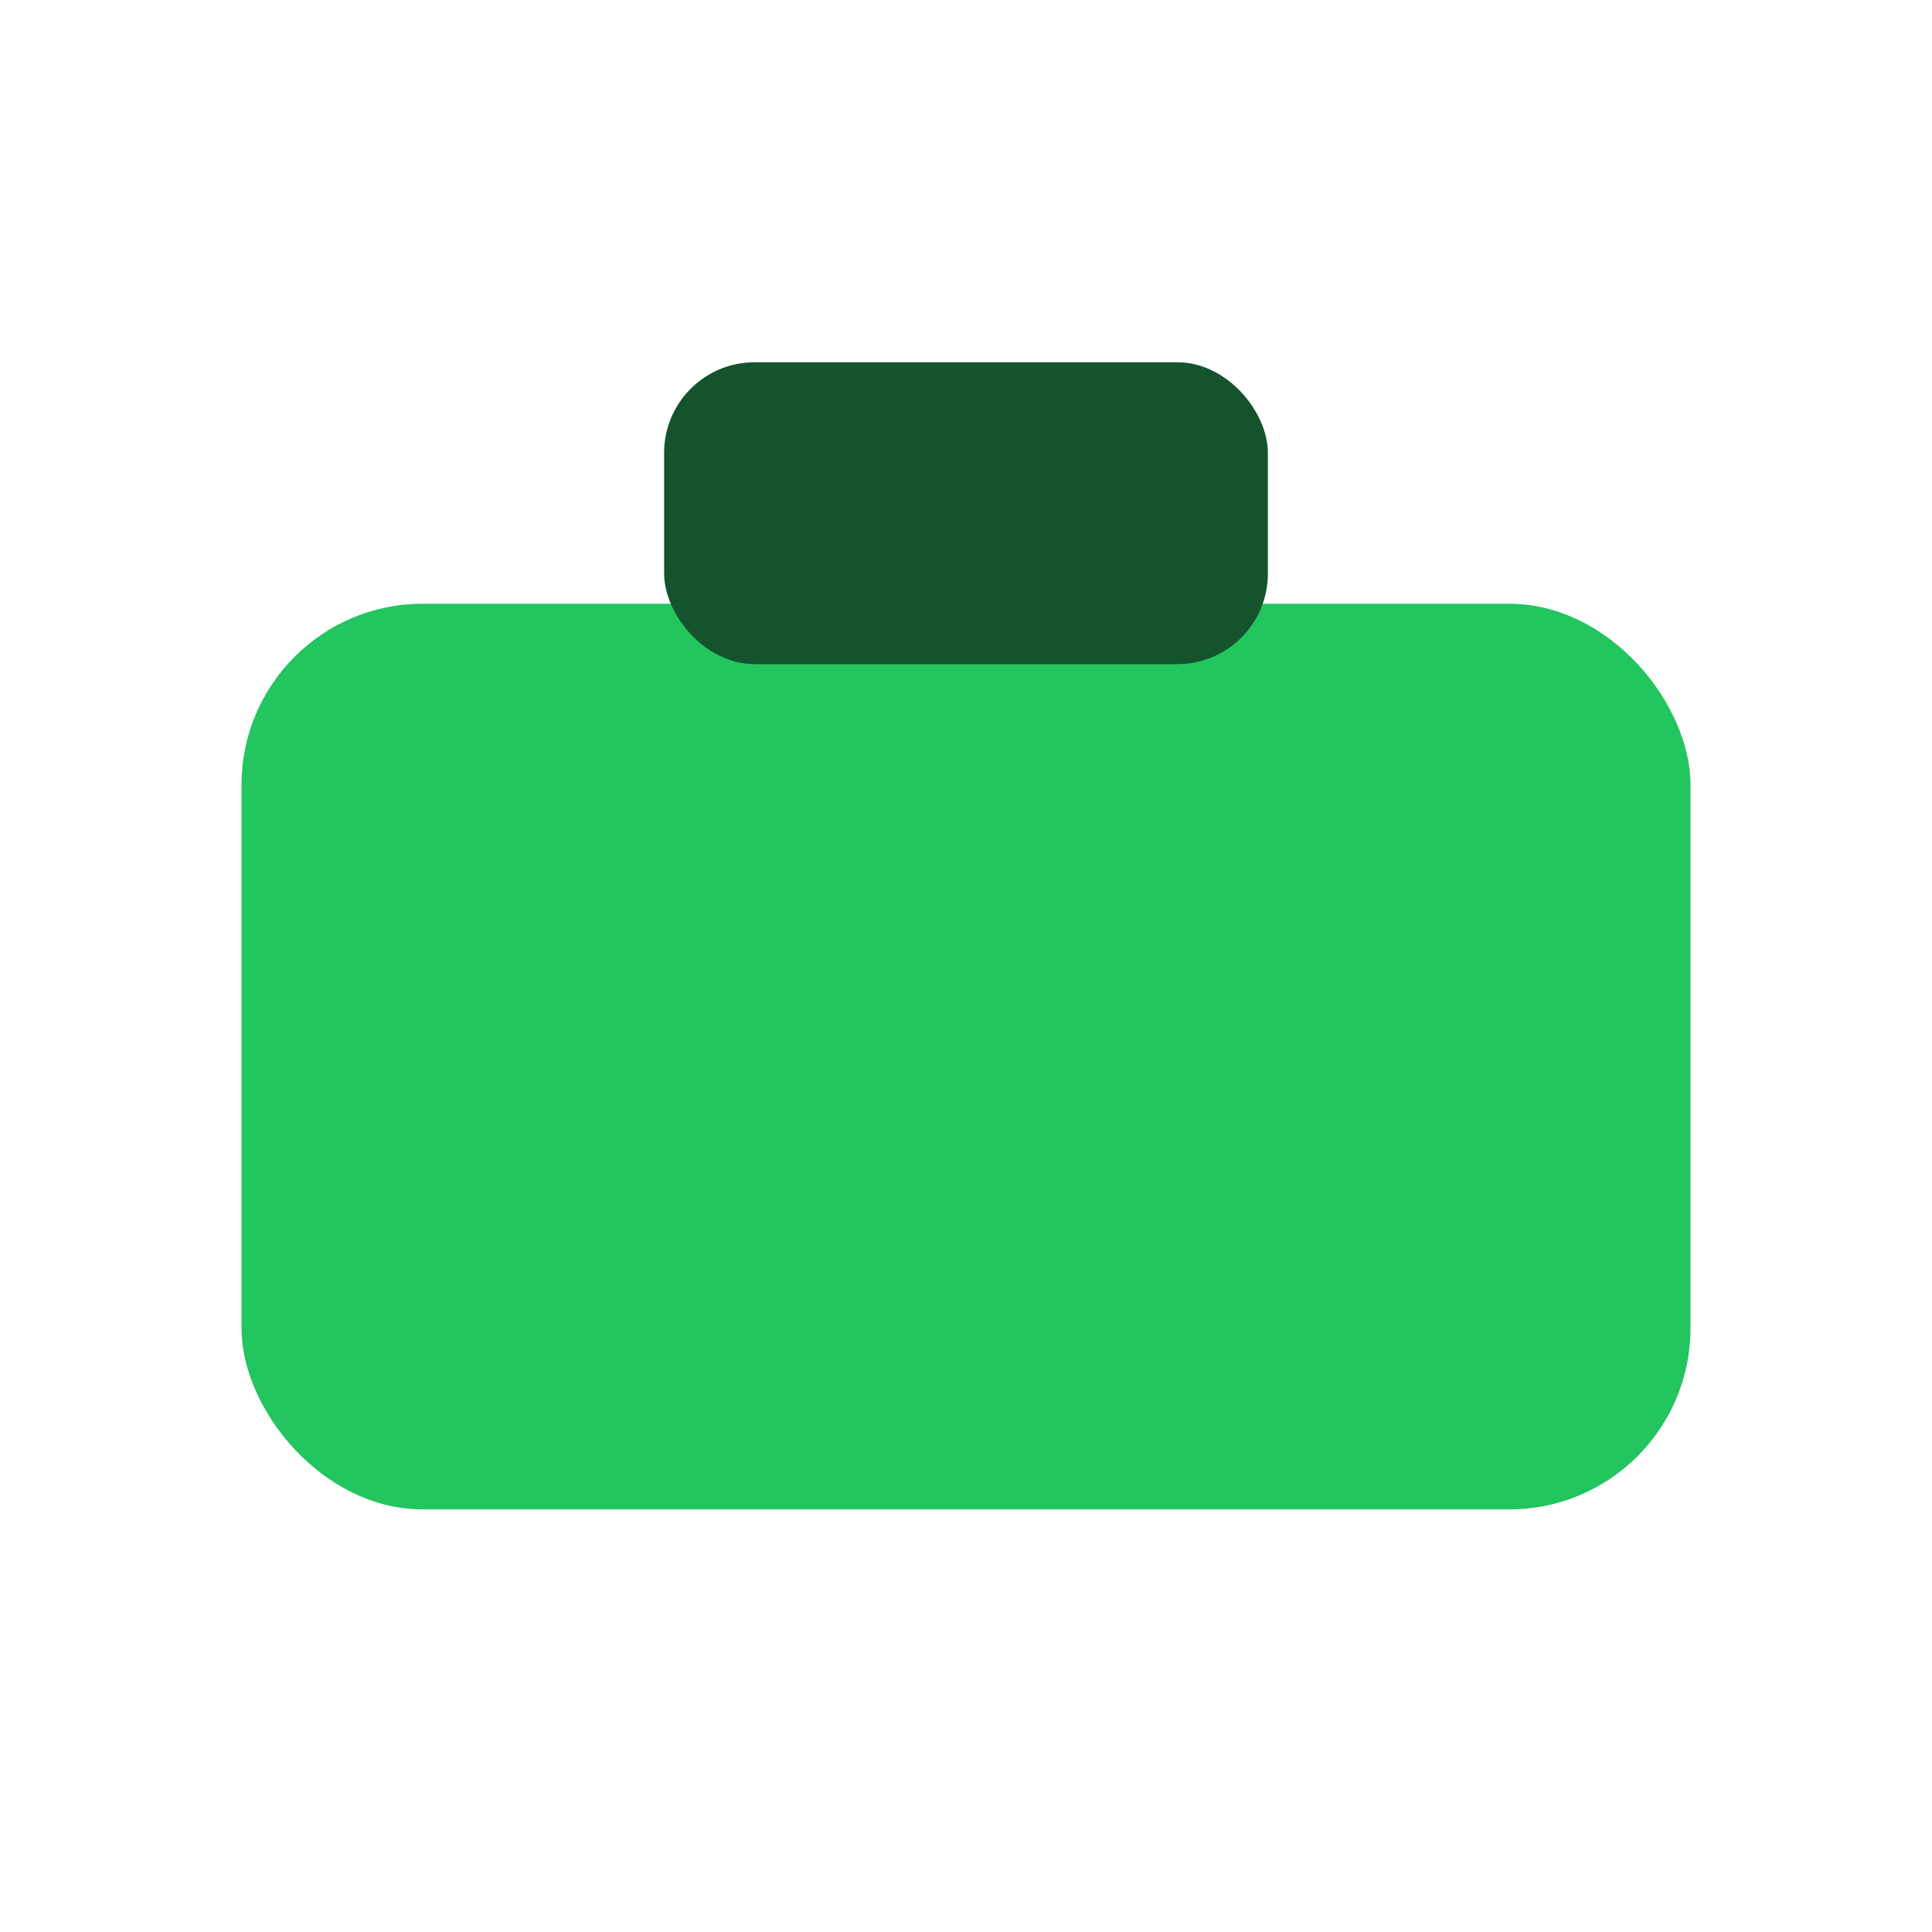 <svg xmlns="http://www.w3.org/2000/svg" viewBox="0 0 64 64">
  <rect x="8" y="20" width="48" height="30" rx="6" fill="#22c55e"/>
  <rect x="22" y="12" width="20" height="10" rx="3" fill="#14532d"/>
</svg>